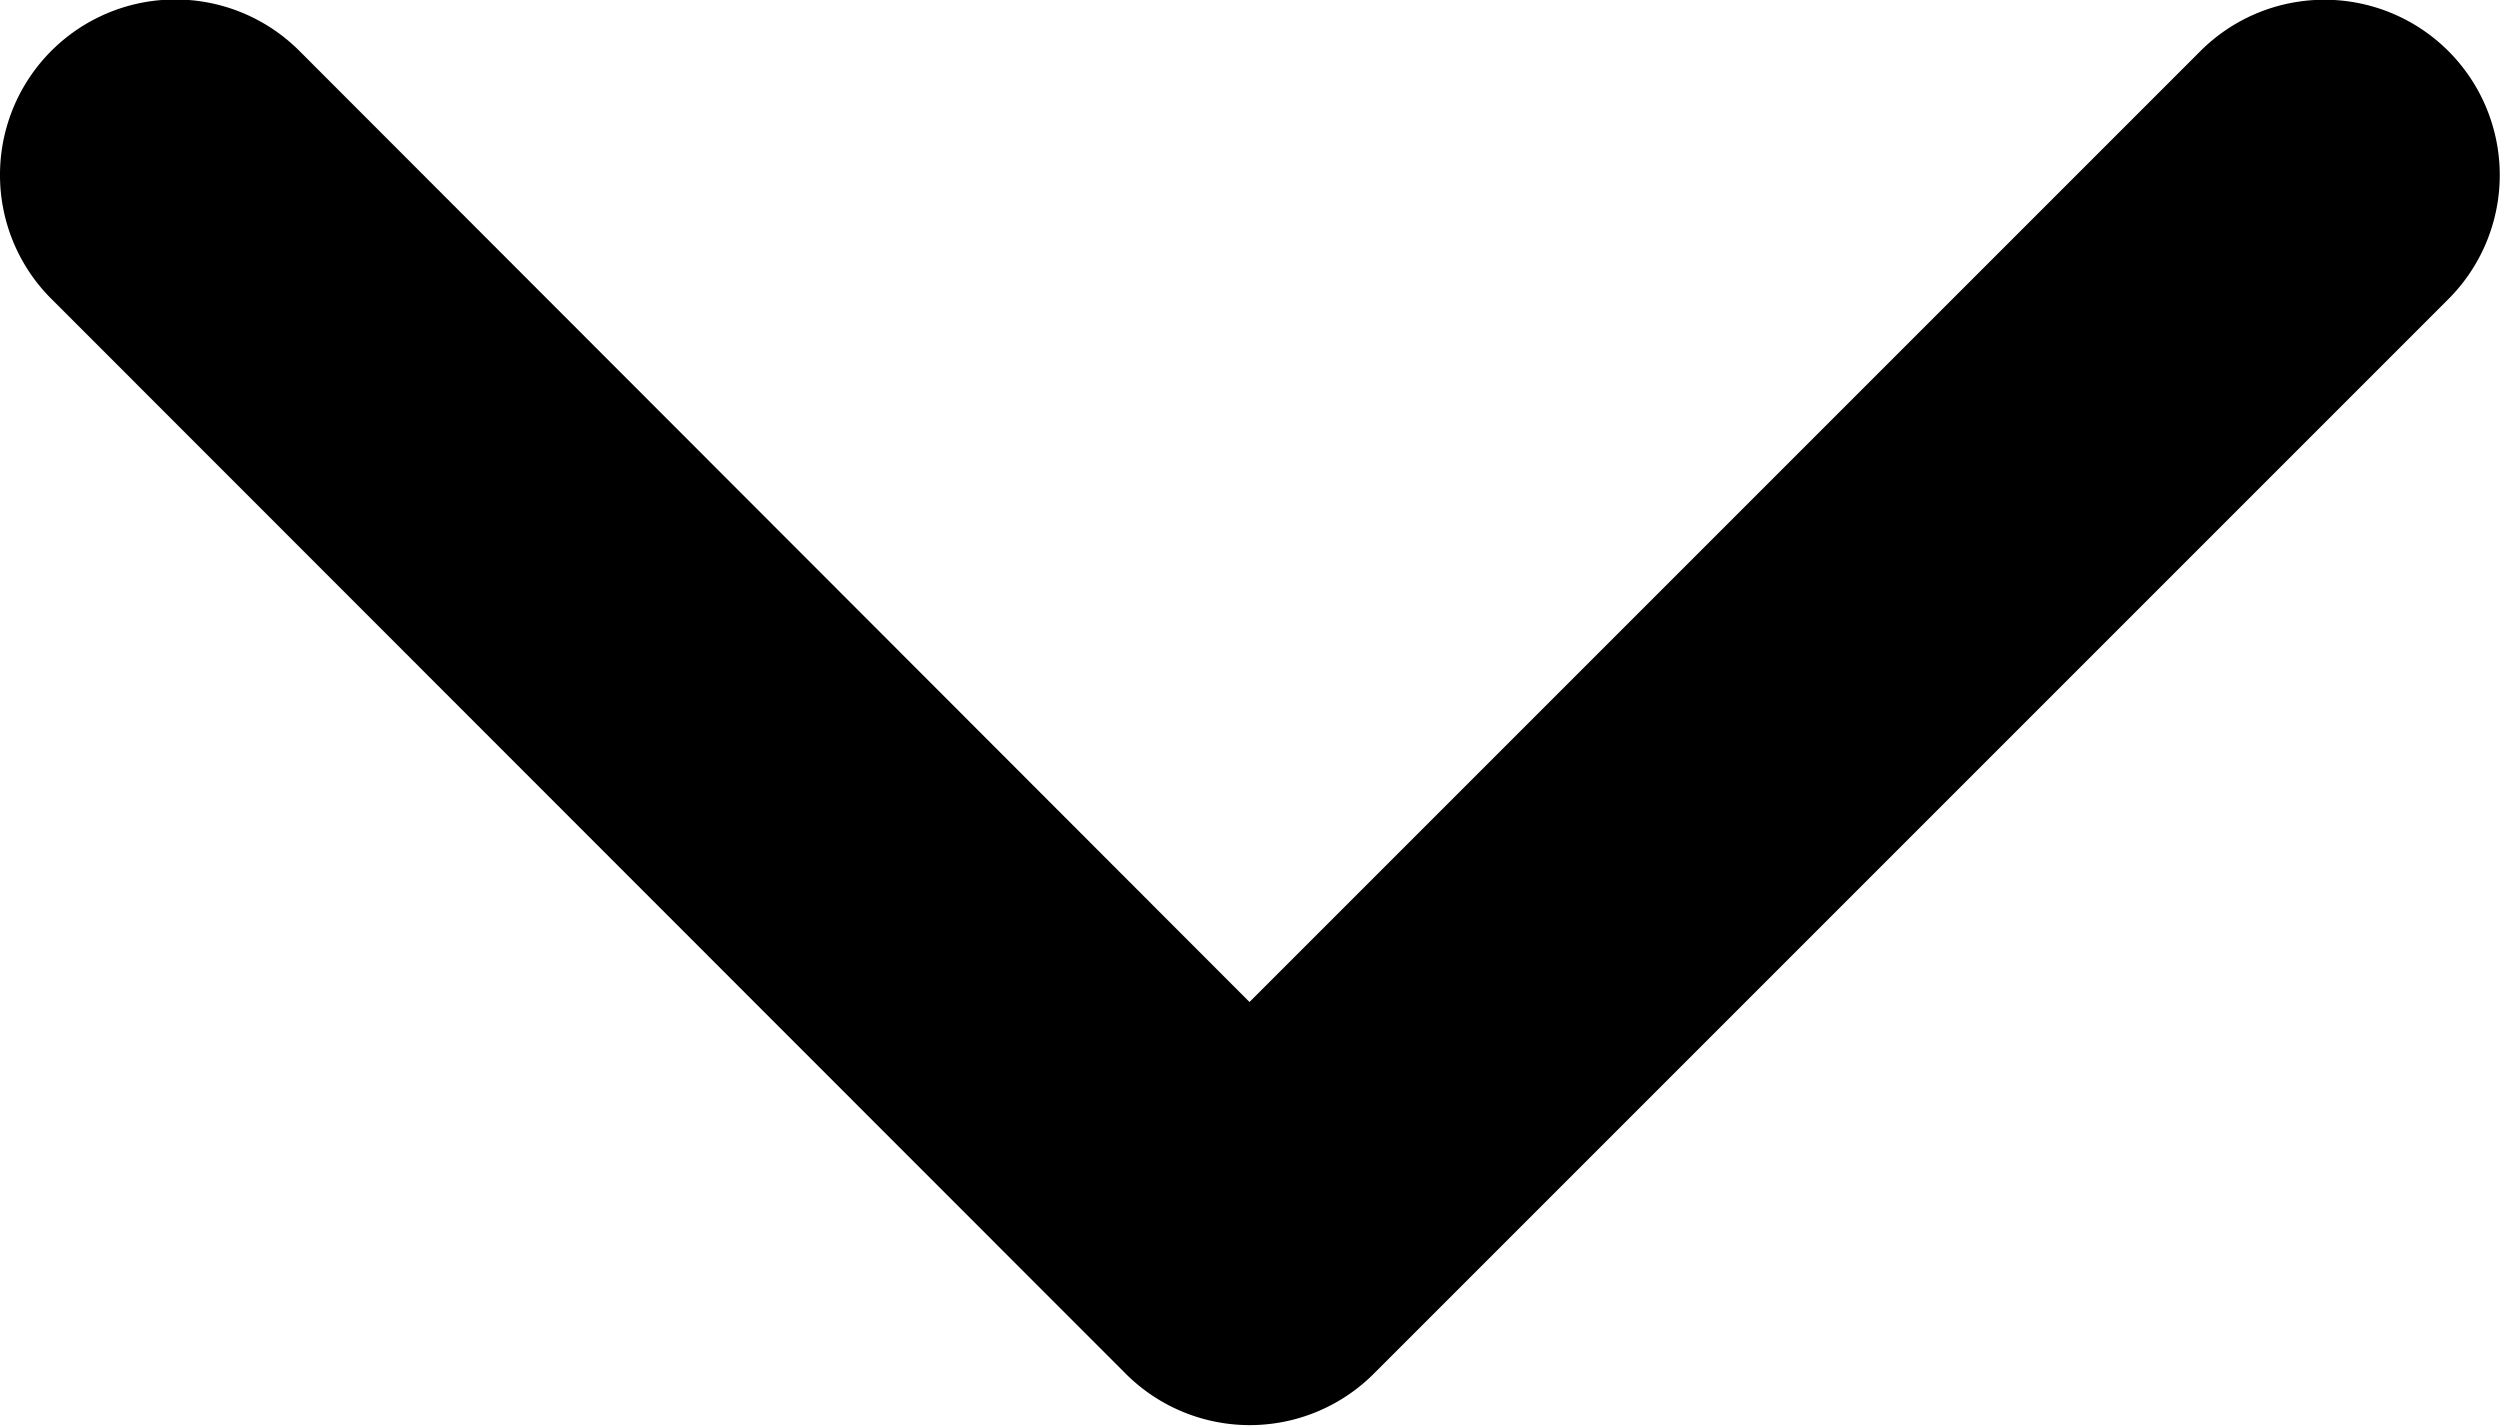 <svg xmlns="http://www.w3.org/2000/svg" width="499" height="285" viewBox="0 0 499 285"><path d="M0 35a35 35 0 0 1 59.8-24.8L249.4 200 439.2 10.2a35 35 0 1 1 49.5 49.5L274.2 274.2a35 35 0 0 1-49.5 0L10.3 59.7A34.9 34.9 0 0 1 0 35Z"/></svg>